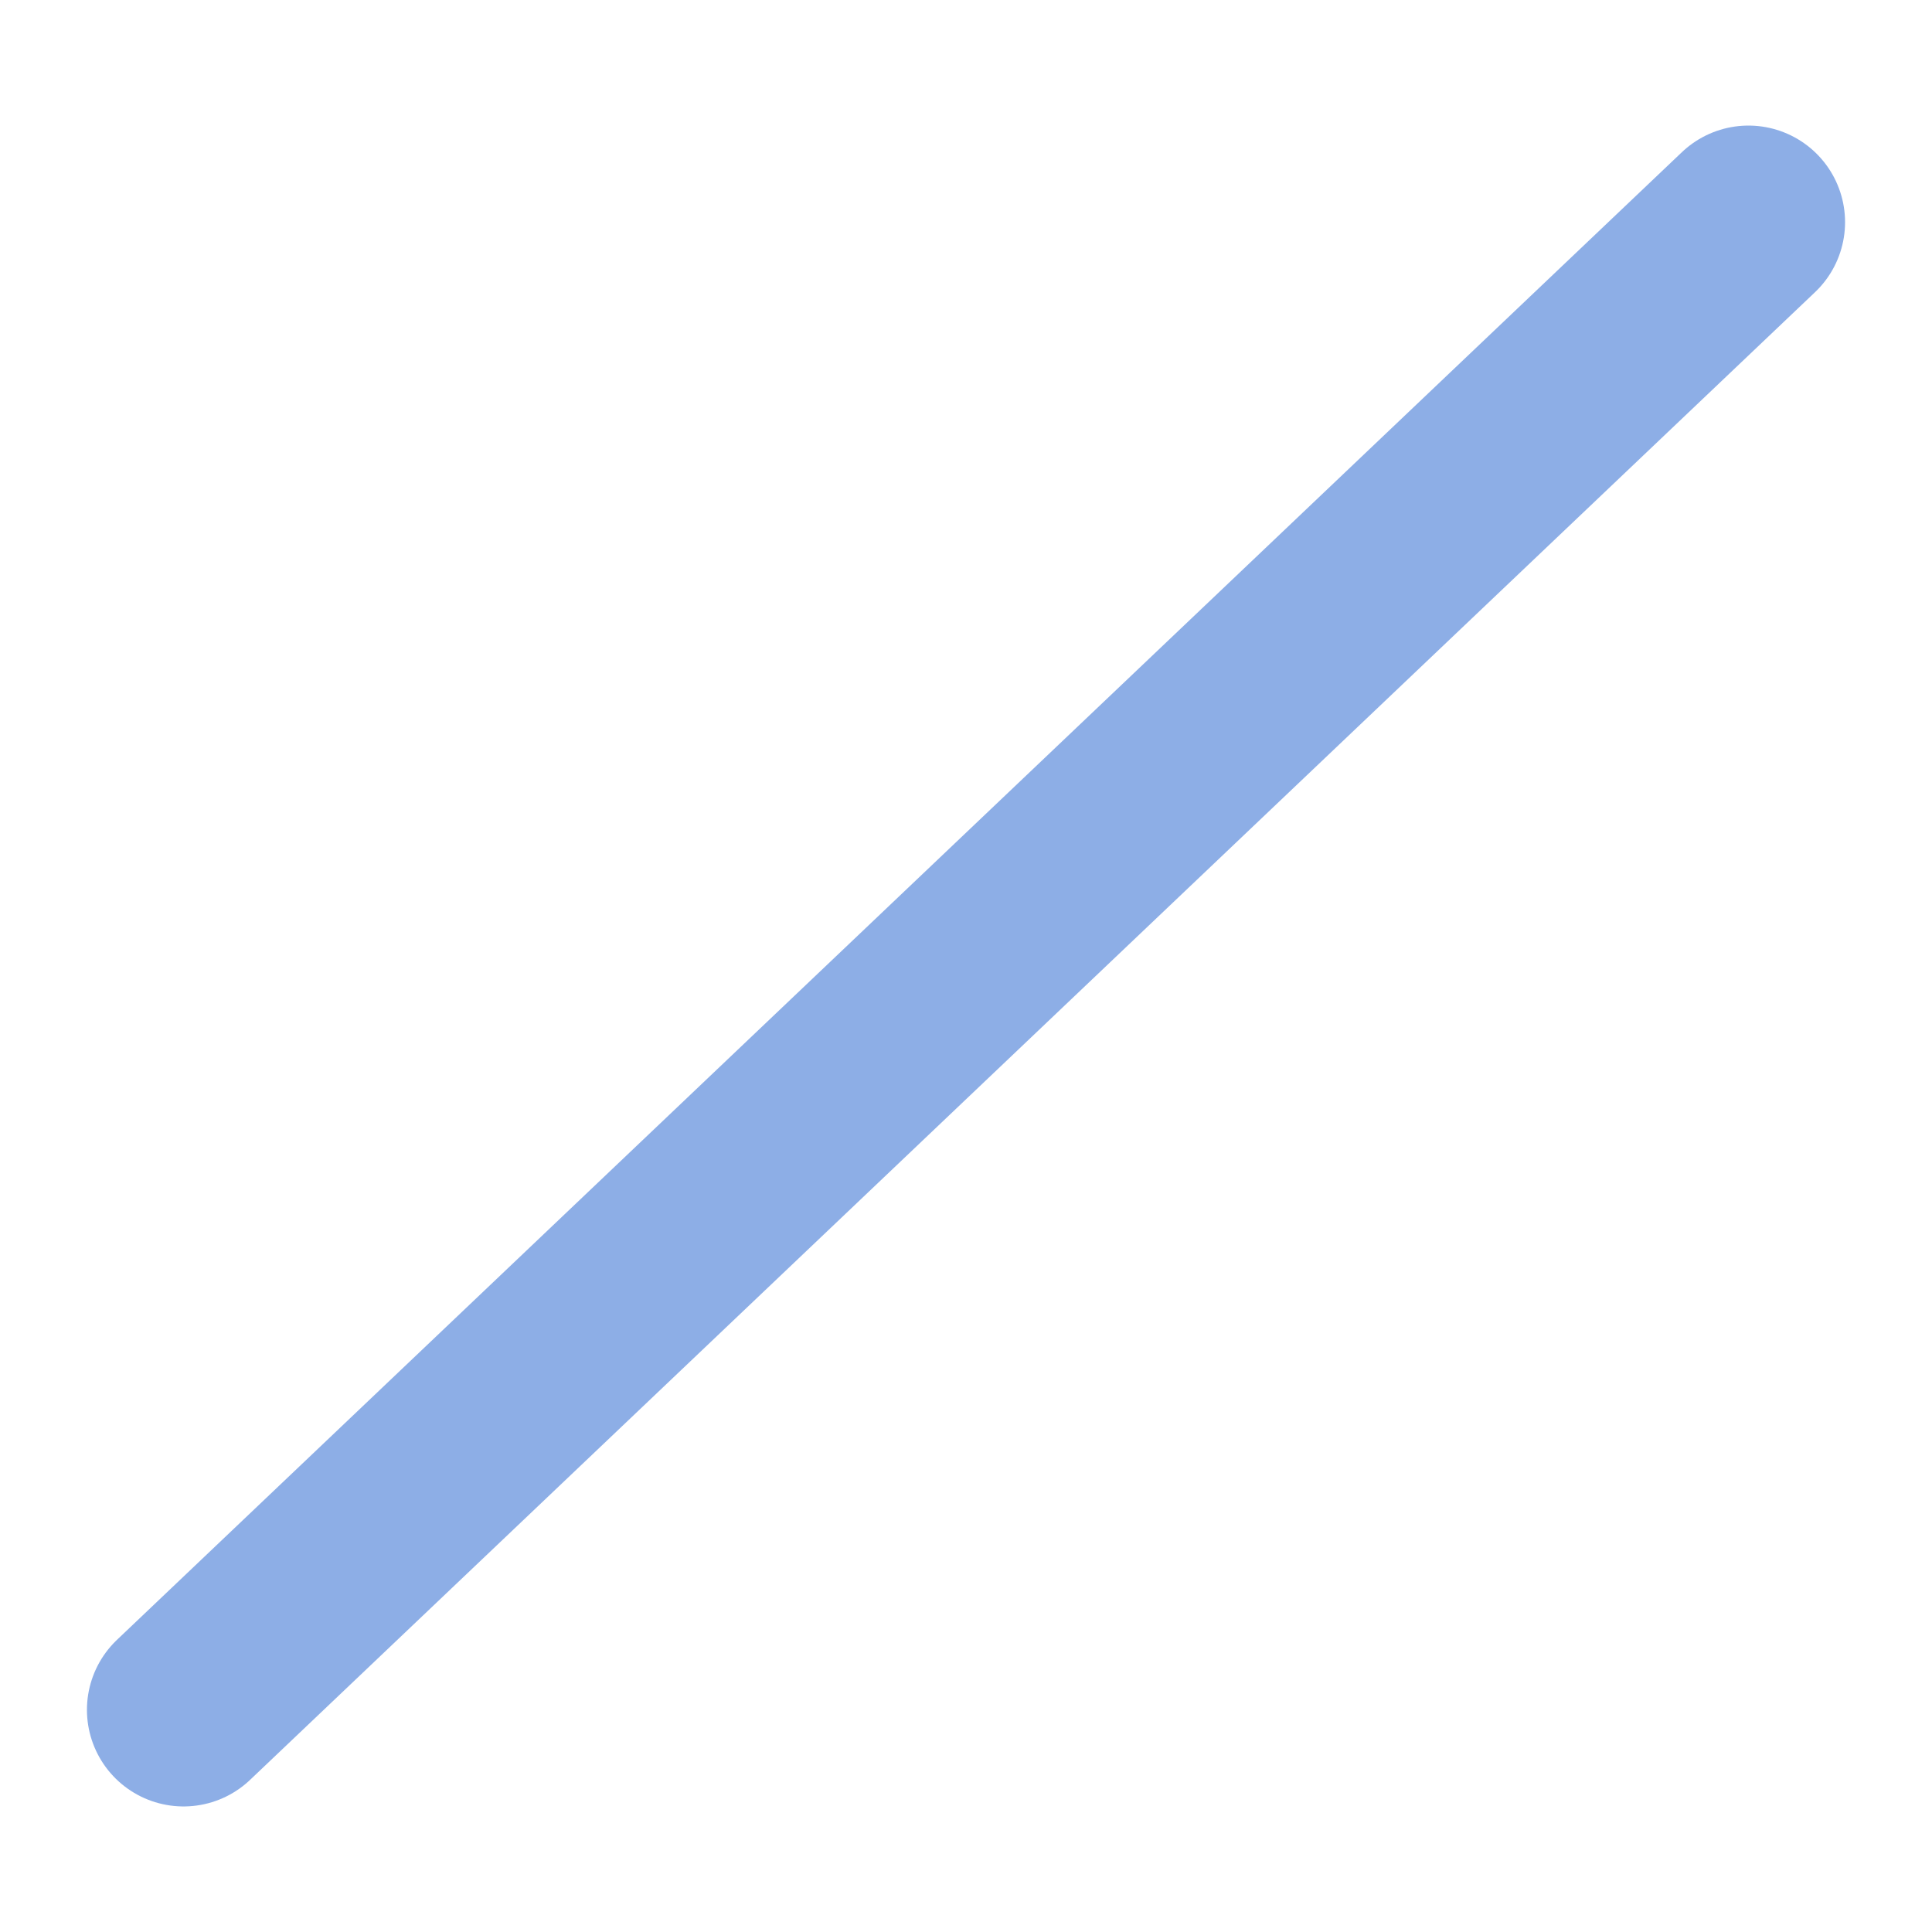 <svg width="100" height="100" version="1.1" xmlns="http://www.w3.org/2000/svg">
	<path d="m90.5 11.5-81 77.001" fill="none" fill-rule="evenodd" stroke="#8daee6" stroke-linecap="round" stroke-linejoin="bevel" stroke-width="10px"/>
</svg>
